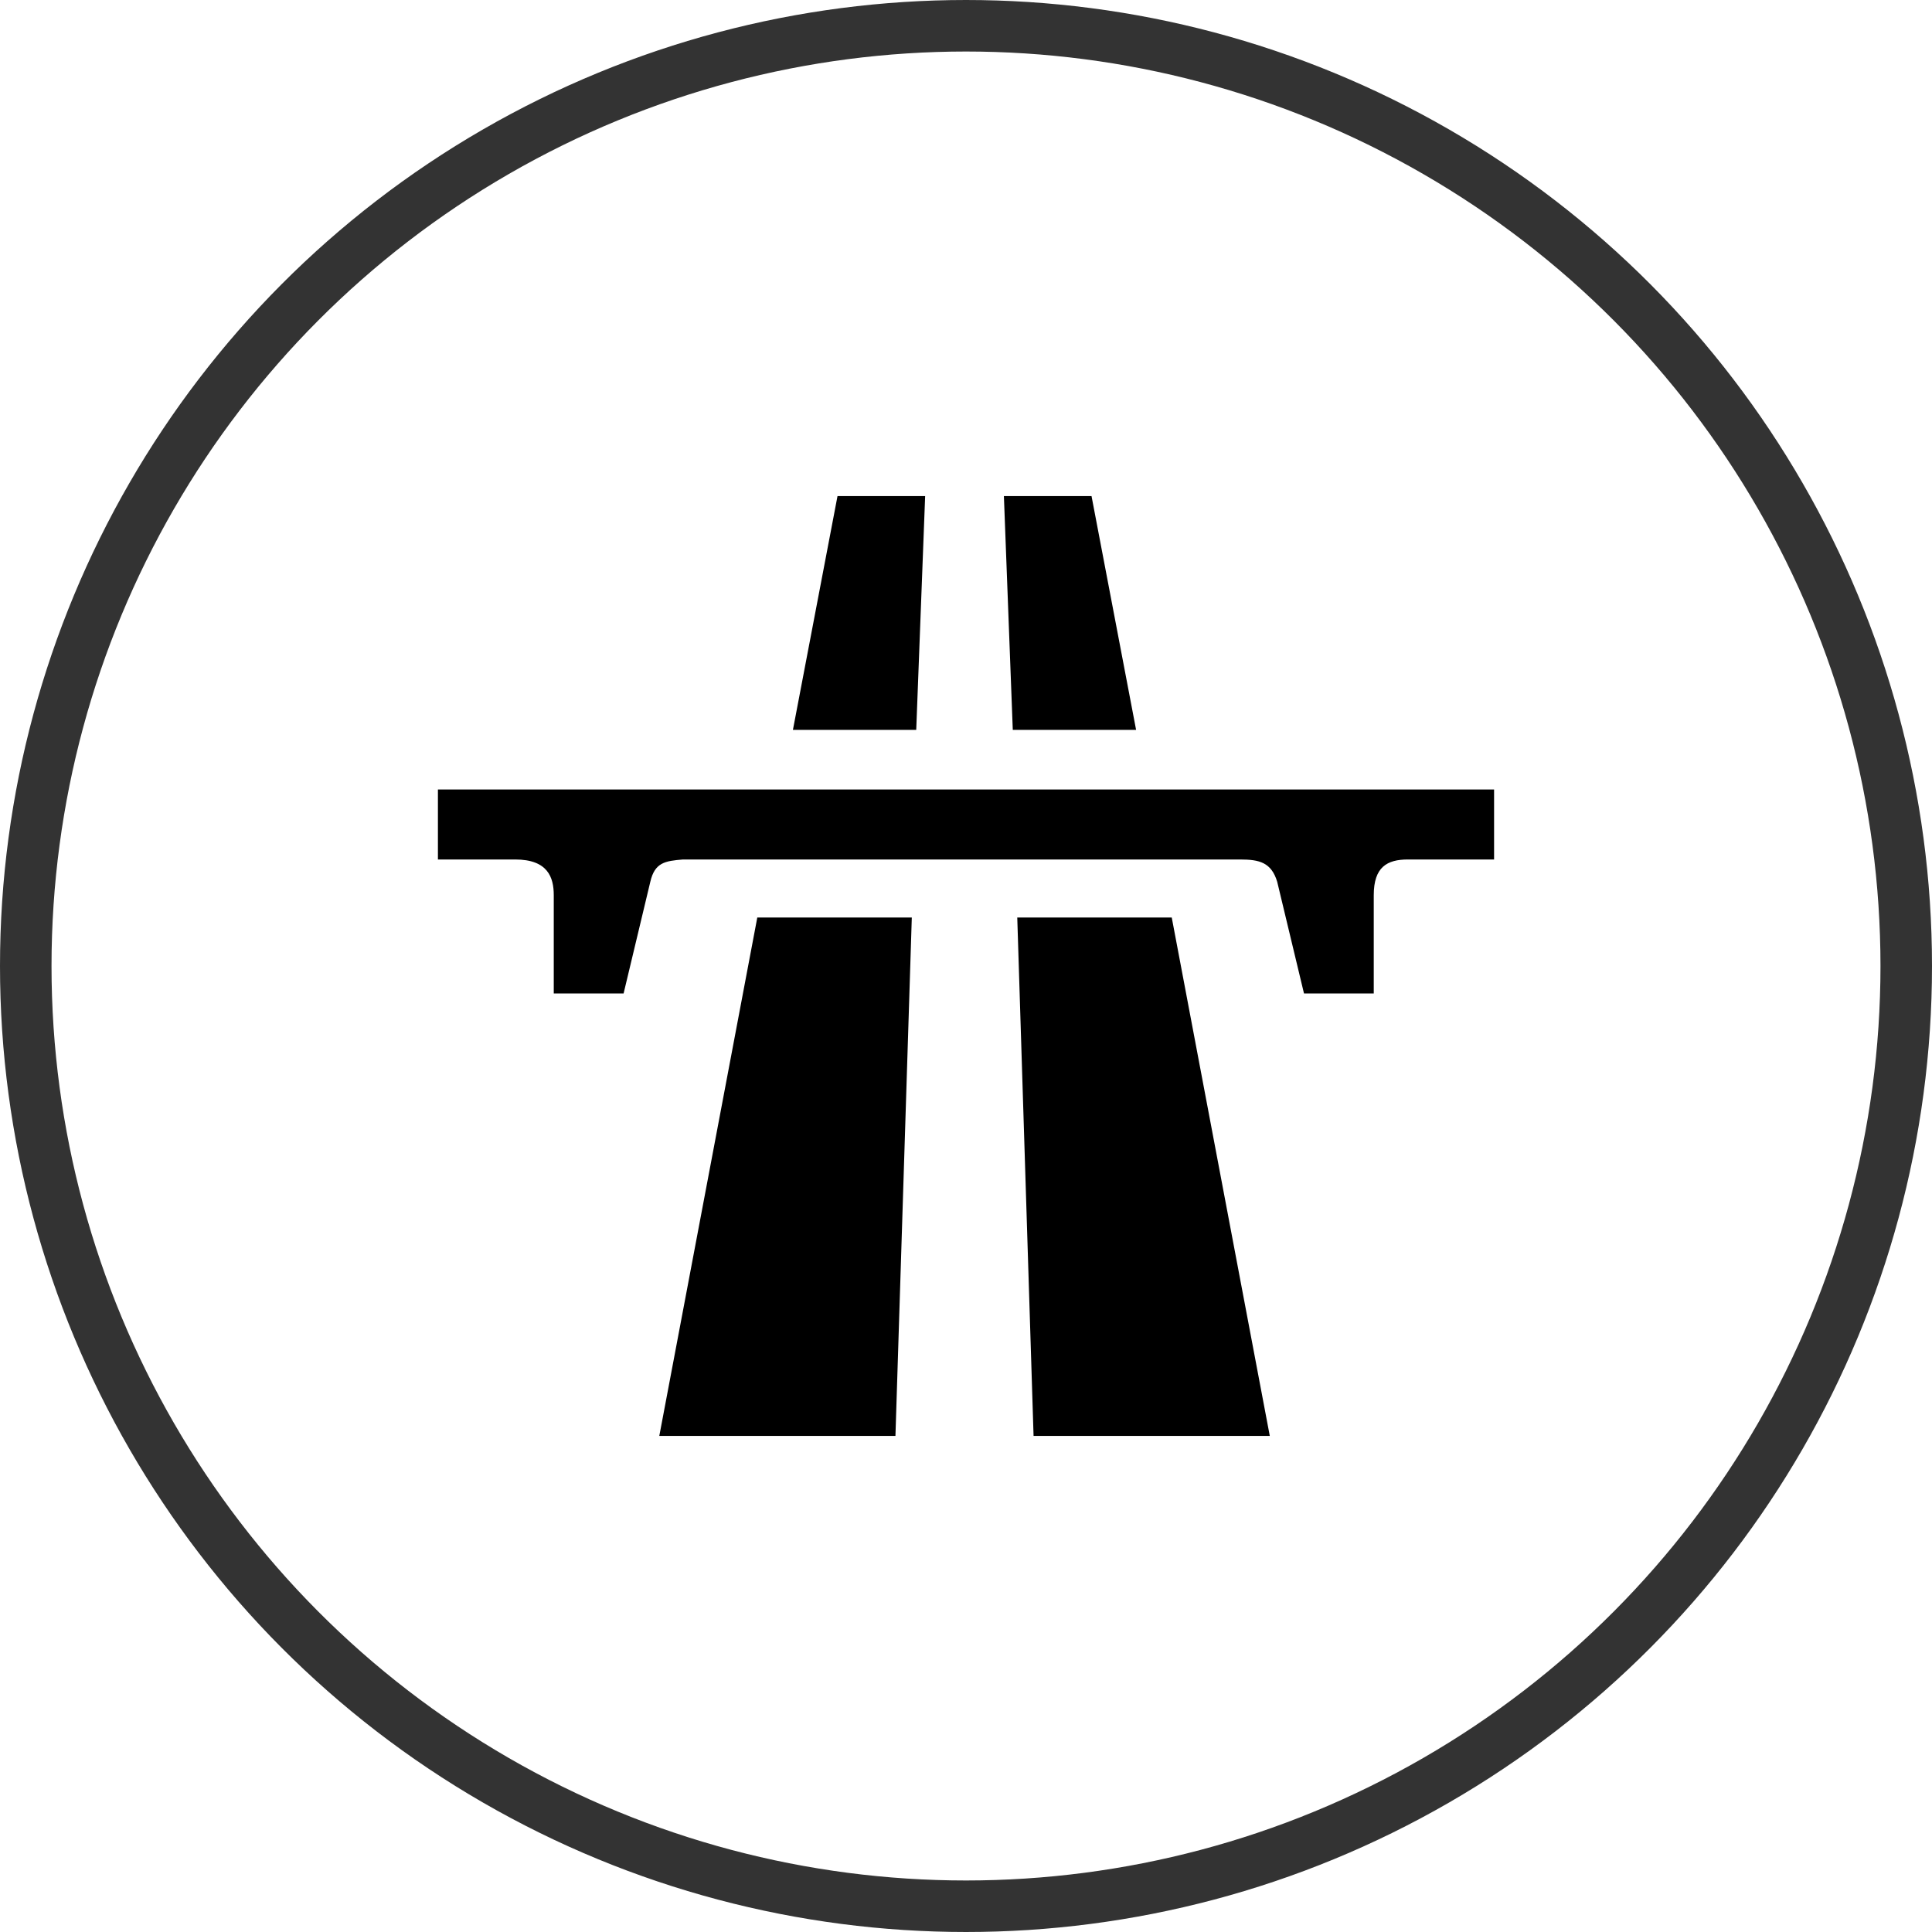 <?xml version="1.0" encoding="UTF-8" standalone="no"?>
<svg width="75px" height="75px" viewBox="0 0 75 75" version="1.1" xmlns="http://www.w3.org/2000/svg" xmlns:xlink="http://www.w3.org/1999/xlink" xmlns:sketch="http://www.bohemiancoding.com/sketch/ns">
    <!-- Generator: Sketch 3.4.4 (17249) - http://www.bohemiancoding.com/sketch -->
    <title>Anfart</title>
    <desc>Created with Sketch.</desc>
    <defs></defs>
    <g id="Page-1" stroke="none" stroke-width="1" fill="none" fill-rule="evenodd" sketch:type="MSPage">
        <g id="Anfart" sketch:type="MSLayerGroup" transform="translate(1, 1)">
            <g id="Group" transform="translate(16, 18)" fill="#000000" sketch:type="MSShapeGroup">
                <path d="M15.512,0.258 L18.914,0.258 L18.568,9.333 L13.781,9.333 L15.512,0.258 Z" id="Shape"></path>
                <path d="M12.398,16.618 L18.396,16.618 L17.761,36.742 L8.594,36.742 L12.398,16.618 Z" id="Shape"></path>
                <path d="M25.373,0.258 L21.971,0.258 L22.316,9.333 L27.103,9.333 L25.373,0.258 Z" id="Shape"></path>
                <path d="M28.487,16.618 L22.49,16.618 L23.123,36.742 L32.293,36.742 L28.487,16.618 Z" id="Shape"></path>
                <path d="M36.329,15.752 L36.329,19.566 L33.621,19.566 L32.581,15.231 C32.353,14.478 31.889,14.365 31.139,14.365 L9.514,14.365 C8.822,14.422 8.419,14.478 8.245,15.231 L7.208,19.566 L4.497,19.566 L4.497,15.752 C4.497,15.058 4.267,14.365 2.999,14.365 L0,14.365 L0,11.649 L41,11.649 L41,14.365 L37.656,14.365 C36.848,14.365 36.329,14.654 36.329,15.752" id="Shape"></path>
            </g>
            <g id="button" stroke="#000000" stroke-width="2" sketch:type="MSShapeGroup" opacity="0.8">
                <circle cx="36.5" cy="36.5" r="36.5"></circle>
            </g>
        </g>
    </g>
</svg>